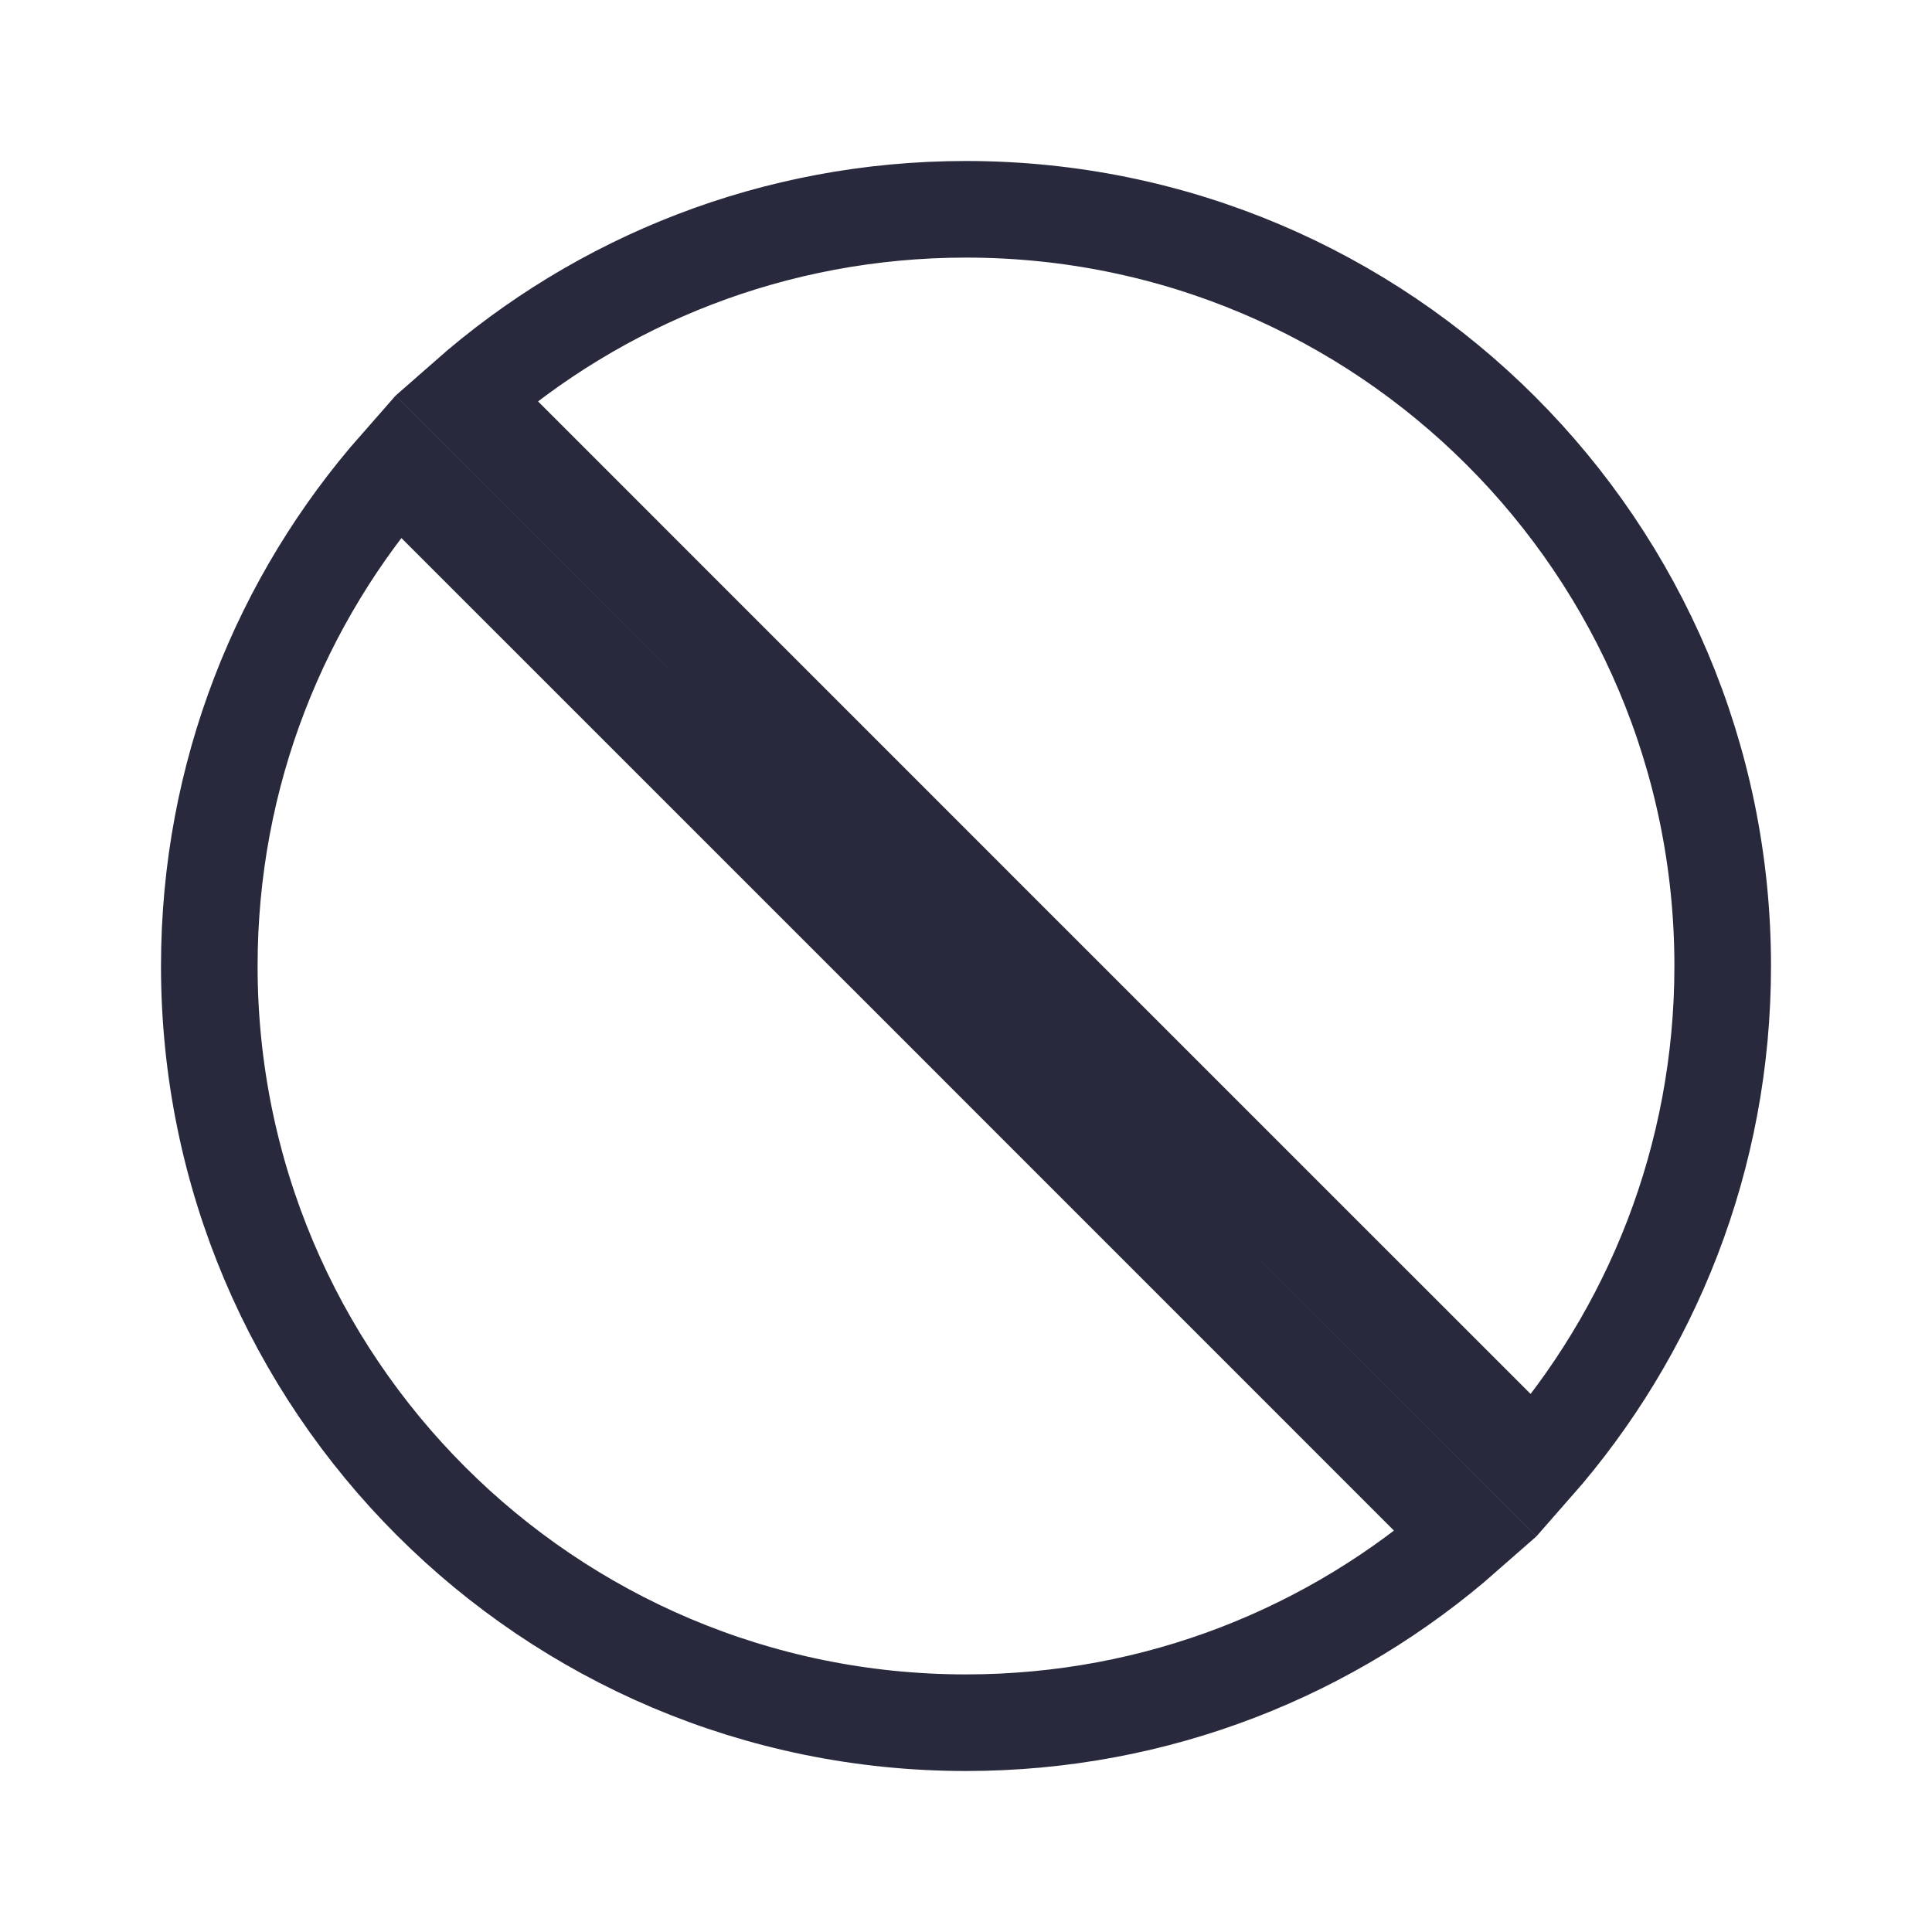 <svg width="24" height="24" viewBox="0 0 24 24" fill="none" xmlns="http://www.w3.org/2000/svg">
<path d="M11.576 12.424L18.209 19.058C16.553 20.516 14.38 21.4 12 21.4C6.809 21.4 2.6 17.192 2.6 12C2.6 9.62 3.484 7.447 4.942 5.791L11.576 12.424ZM5.791 4.942C7.447 3.484 9.62 2.6 12 2.6C17.192 2.6 21.4 6.809 21.4 12C21.4 14.38 20.516 16.553 19.058 18.209L12.424 11.576L5.791 4.942Z" stroke="#28293D" stroke-width="1.2"/>
</svg>
